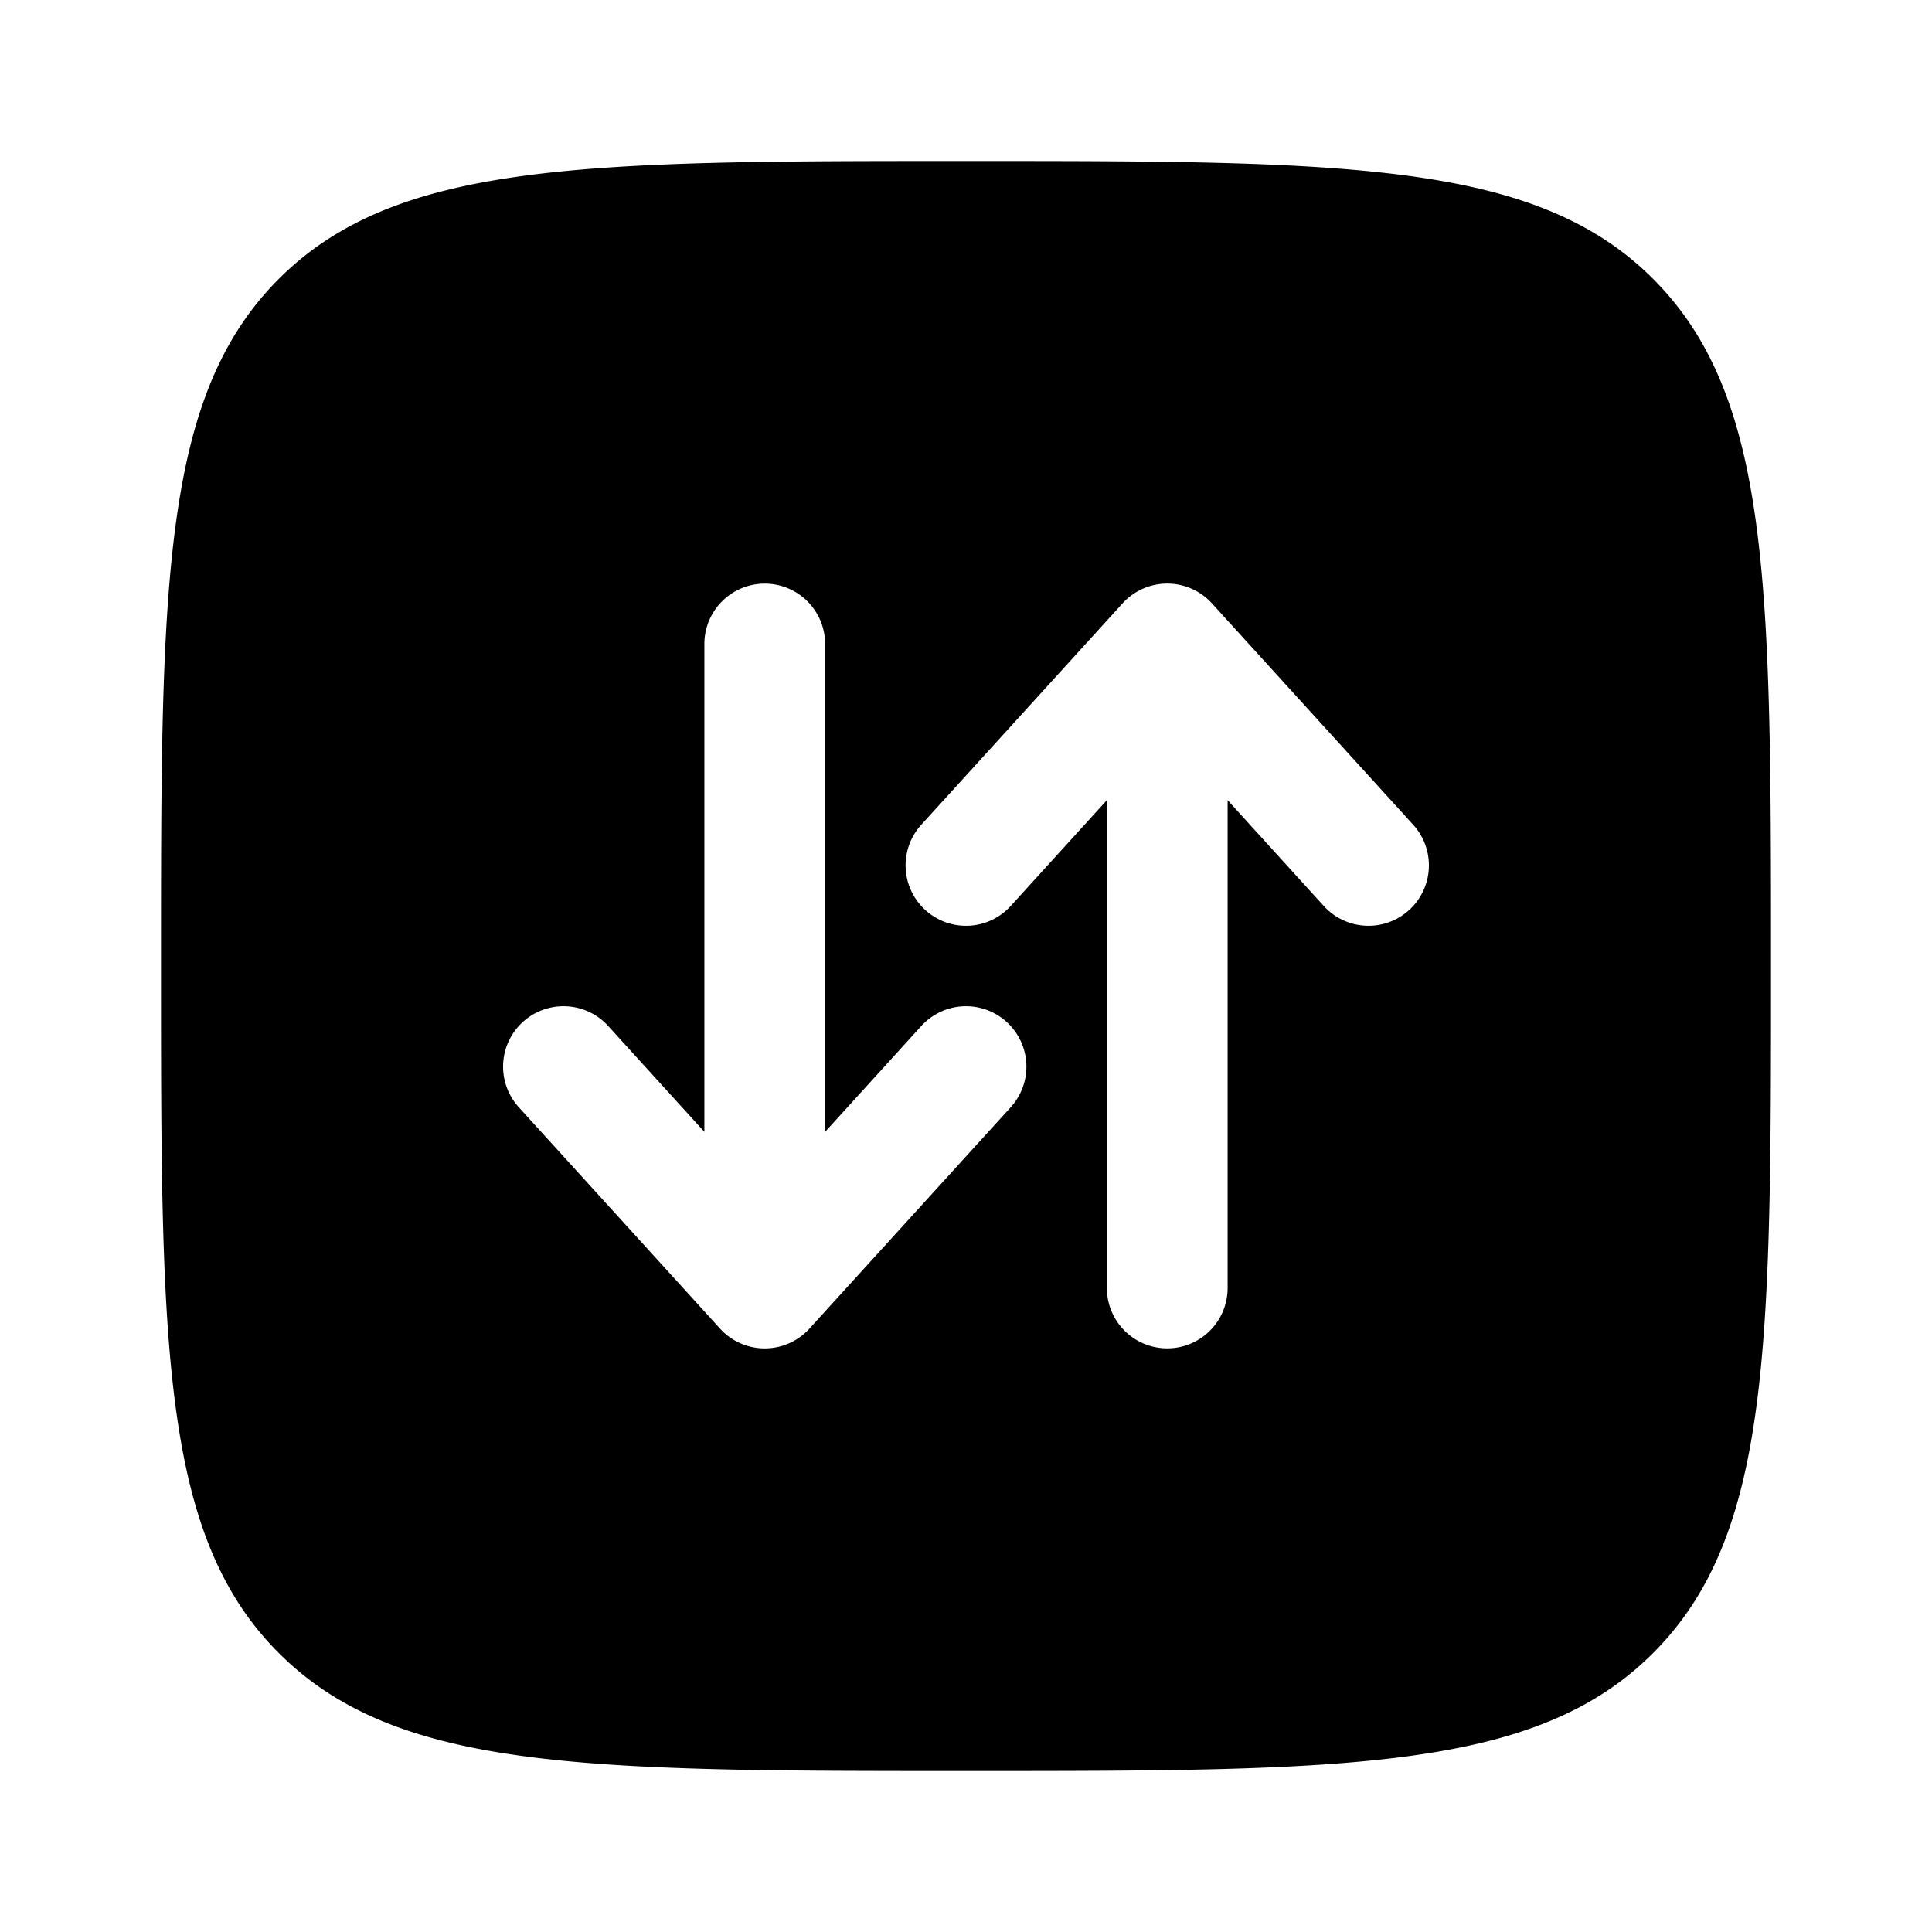 <svg xmlns="http://www.w3.org/2000/svg" xmlns:xlink="http://www.w3.org/1999/xlink" width="24" height="24" viewBox="0 0 24 24"><path fill="currentColor" fill-rule="evenodd" d="M2 12c0-4.714 0-7.071 1.464-8.536C4.93 2 7.286 2 12 2s7.071 0 8.535 1.464C22 4.93 22 7.286 22 12s0 7.071-1.465 8.535C19.072 22 16.714 22 12 22s-7.071 0-8.536-1.465C2 19.072 2 16.714 2 12m5.555.745a.75.75 0 1 0-1.11 1.01l2.5 2.75a.75.75 0 0 0 1.11 0l2.5-2.75a.75.75 0 0 0-1.11-1.01L10.25 14.06V8a.75.75 0 0 0-1.5 0v6.06zm3.94-1.44a.75.75 0 0 0 1.06-.05L13.75 9.94V16a.75.75 0 0 0 1.5 0V9.94l1.195 1.315a.75.75 0 0 0 1.11-1.01l-2.5-2.75a.75.75 0 0 0-1.11 0l-2.5 2.75a.75.75 0 0 0 .05 1.06" clip-rule="evenodd"/></svg>